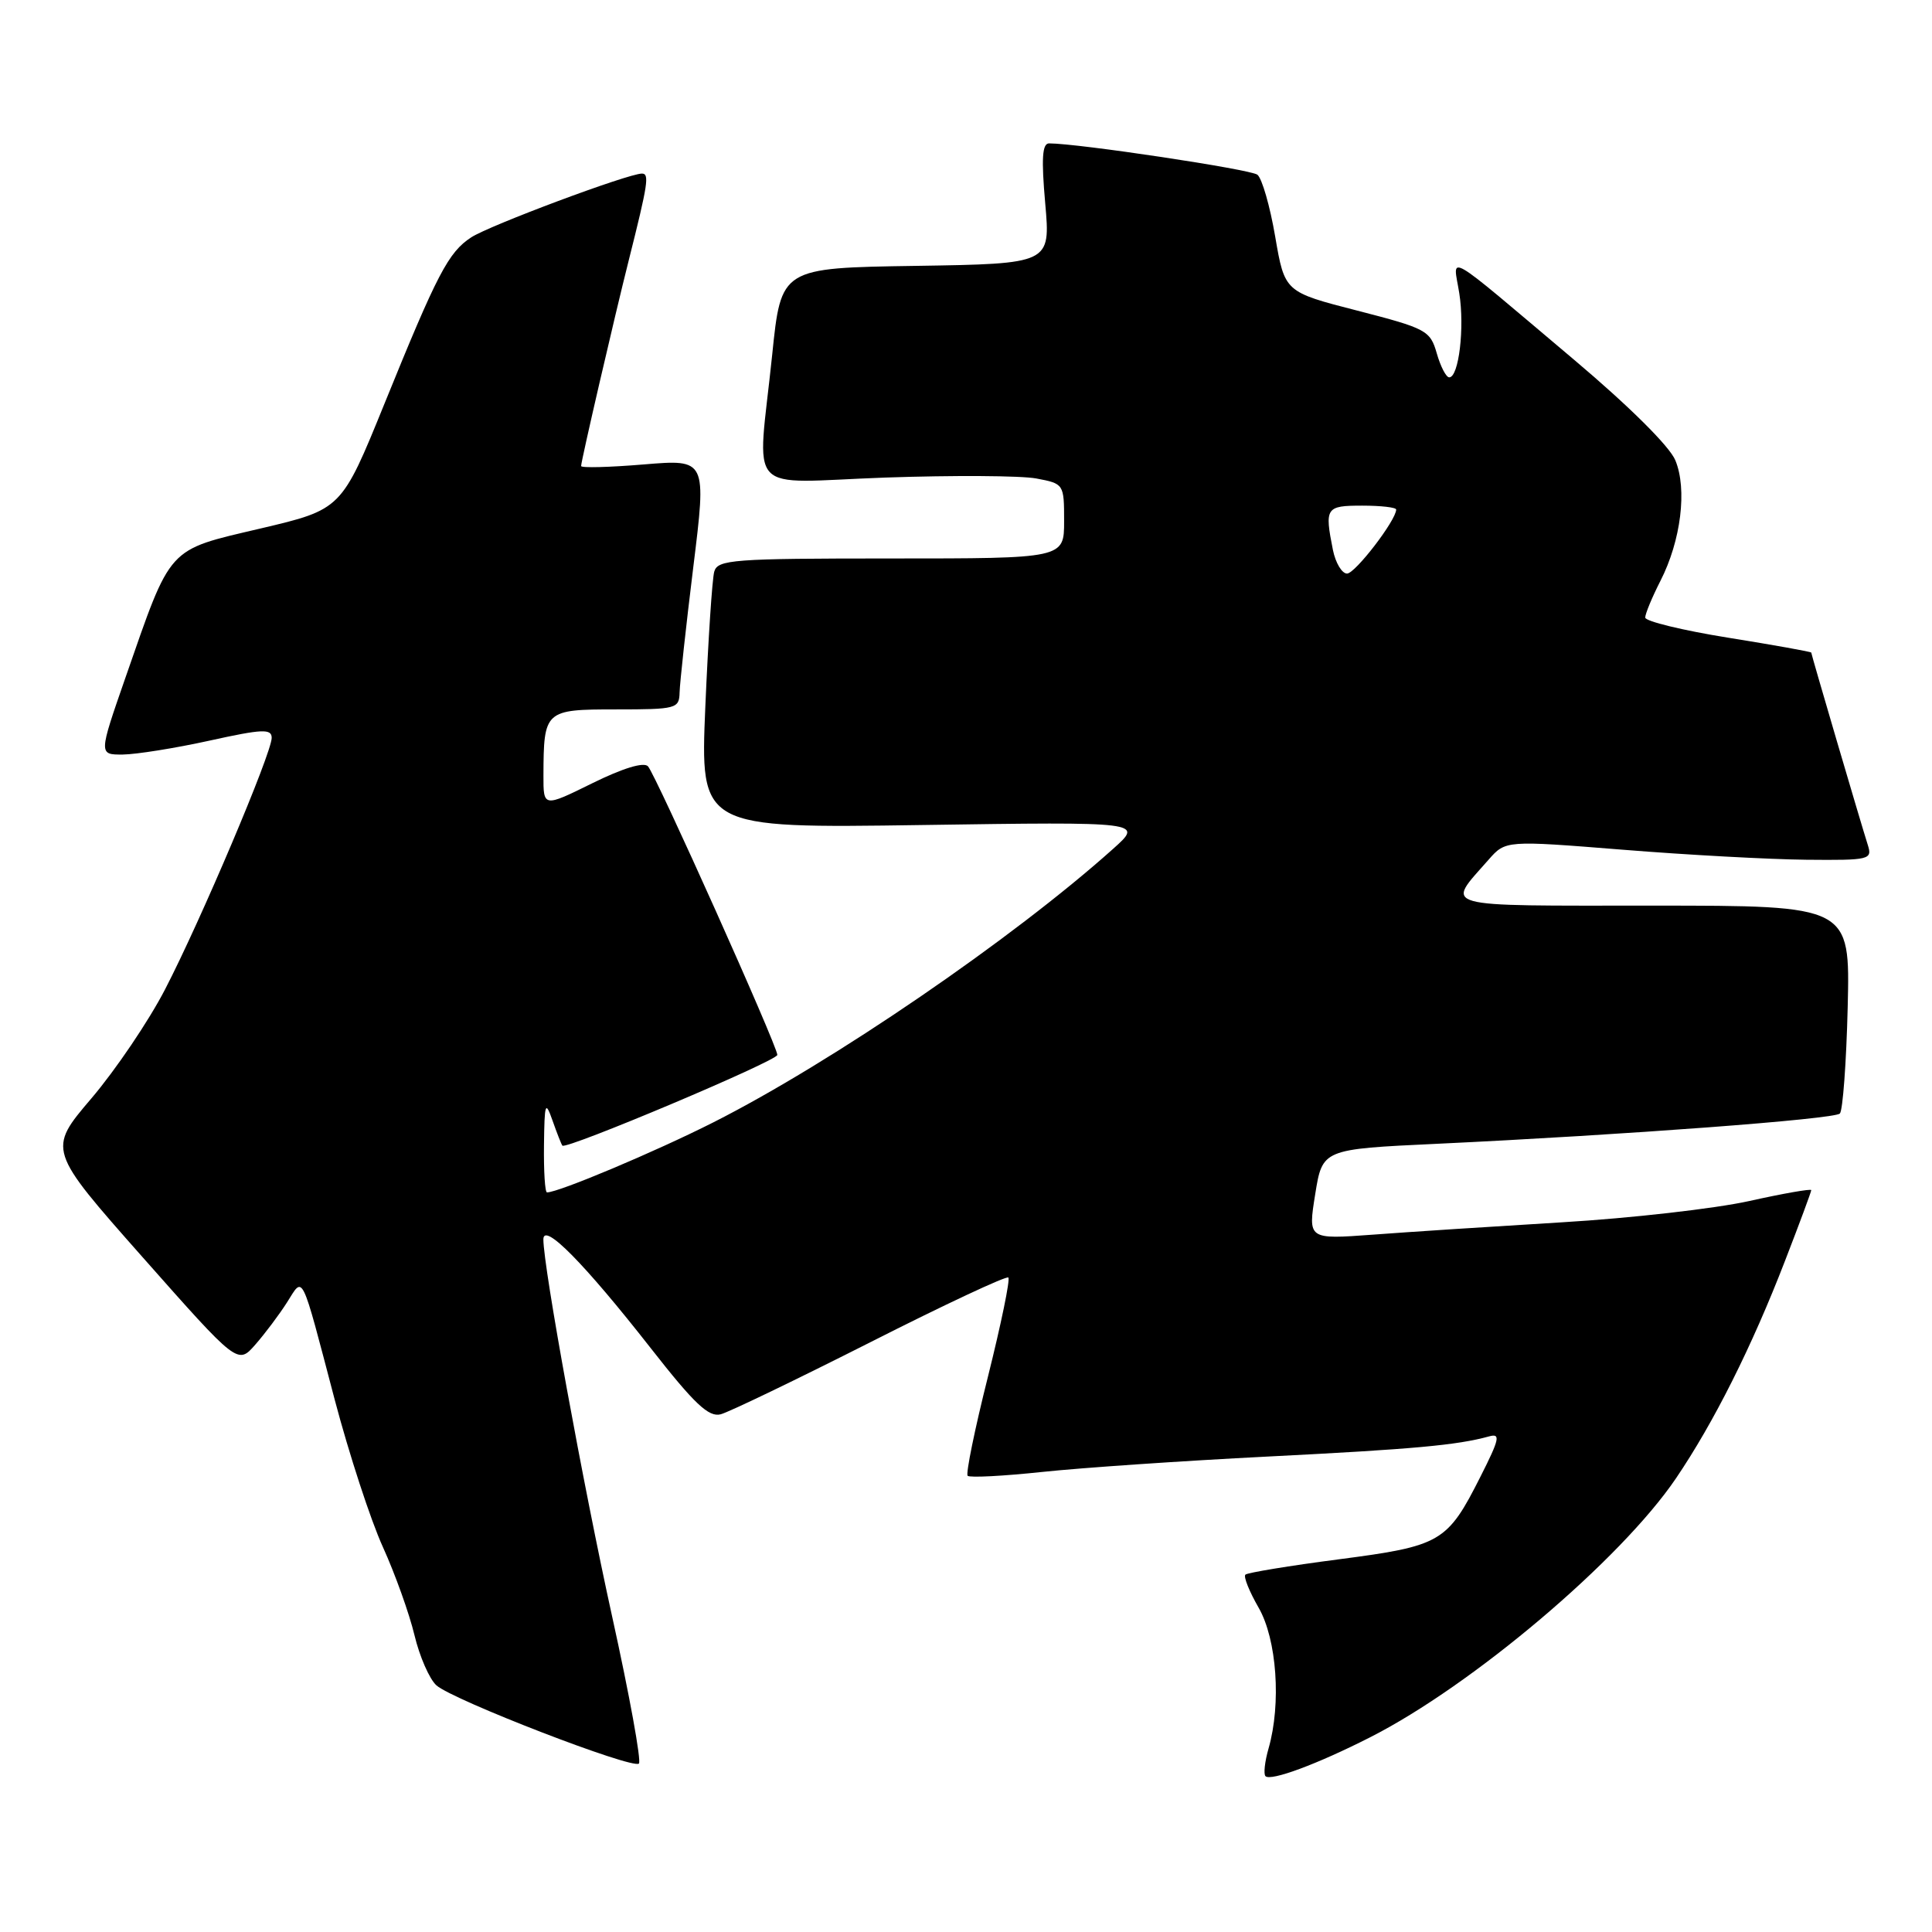 <?xml version="1.0" encoding="UTF-8" standalone="no"?>
<!DOCTYPE svg PUBLIC "-//W3C//DTD SVG 1.1//EN" "http://www.w3.org/Graphics/SVG/1.1/DTD/svg11.dtd" >
<svg xmlns="http://www.w3.org/2000/svg" xmlns:xlink="http://www.w3.org/1999/xlink" version="1.1" viewBox="0 0 256 256">
 <g >
 <path fill="currentColor"
d=" M 181.55 230.20 C 195.10 223.32 214.74 206.69 222.06 195.91 C 227.08 188.51 232.13 178.45 236.53 167.05 C 238.44 162.12 240.00 157.91 240.00 157.70 C 240.00 157.49 236.29 158.14 231.75 159.15 C 227.21 160.15 216.07 161.42 207.00 161.96 C 197.93 162.51 186.63 163.24 181.90 163.60 C 173.31 164.23 173.31 164.23 174.27 158.25 C 175.23 152.27 175.23 152.27 190.37 151.56 C 215.30 150.38 243.03 148.30 243.79 147.55 C 244.18 147.16 244.65 140.80 244.83 133.42 C 245.15 120.00 245.15 120.00 219.04 120.00 C 190.17 120.00 191.56 120.39 197.24 113.92 C 199.50 111.35 199.50 111.35 215.00 112.59 C 223.53 113.28 234.47 113.87 239.32 113.92 C 247.76 114.00 248.11 113.91 247.49 111.95 C 246.54 108.97 240.00 86.71 240.00 86.47 C 240.00 86.36 235.05 85.47 229.00 84.50 C 222.95 83.53 218.00 82.32 218.00 81.83 C 218.00 81.33 218.91 79.14 220.02 76.96 C 222.74 71.63 223.58 64.82 221.99 60.99 C 221.24 59.15 215.85 53.81 208.61 47.70 C 190.90 32.76 192.55 33.72 193.36 38.85 C 194.09 43.41 193.30 50.00 192.03 50.00 C 191.62 50.00 190.88 48.57 190.38 46.82 C 189.51 43.79 189.01 43.52 179.85 41.16 C 170.23 38.69 170.23 38.69 168.97 31.35 C 168.28 27.31 167.22 23.63 166.61 23.15 C 165.68 22.43 142.86 19.00 139.01 19.00 C 138.10 19.00 137.97 20.99 138.50 26.98 C 139.20 34.95 139.20 34.95 121.35 35.23 C 103.50 35.50 103.50 35.50 102.32 47.00 C 100.35 66.07 98.41 63.95 117.31 63.28 C 126.28 62.97 135.28 63.02 137.31 63.40 C 140.97 64.09 141.00 64.13 141.00 69.05 C 141.00 74.00 141.00 74.00 118.07 74.00 C 97.08 74.00 95.09 74.15 94.64 75.75 C 94.37 76.71 93.84 84.76 93.46 93.63 C 92.78 109.75 92.78 109.75 122.14 109.32 C 151.50 108.89 151.50 108.89 147.50 112.47 C 134.18 124.40 110.27 140.76 94.50 148.73 C 86.80 152.62 74.02 158.00 72.48 158.00 C 72.21 158.00 72.04 155.19 72.08 151.75 C 72.15 146.09 72.26 145.78 73.22 148.50 C 73.80 150.15 74.38 151.63 74.52 151.80 C 74.99 152.38 103.00 140.57 103.00 139.78 C 103.00 138.59 86.90 102.67 85.86 101.54 C 85.31 100.94 82.55 101.78 78.49 103.78 C 72.00 106.98 72.00 106.98 72.01 102.74 C 72.04 94.12 72.18 94.00 81.62 94.00 C 89.63 94.00 90.00 93.90 90.05 91.75 C 90.08 90.51 90.89 83.05 91.86 75.18 C 93.63 60.85 93.63 60.85 85.31 61.54 C 80.74 61.92 77.00 62.02 77.00 61.75 C 77.00 61.10 81.41 42.04 83.31 34.50 C 85.87 24.32 86.07 23.00 85.06 23.00 C 83.24 23.00 64.85 29.87 62.44 31.45 C 59.41 33.43 57.95 36.23 50.94 53.50 C 45.25 67.50 45.25 67.50 34.51 70.03 C 22.05 72.96 22.75 72.19 16.63 89.77 C 13.07 100.00 13.07 100.00 16.28 99.98 C 18.05 99.96 23.21 99.14 27.75 98.14 C 34.77 96.59 36.00 96.54 36.00 97.77 C 36.00 99.80 26.59 121.99 21.87 131.10 C 19.71 135.28 15.32 141.77 12.12 145.53 C 6.31 152.35 6.31 152.35 18.90 166.59 C 31.50 180.83 31.50 180.83 33.83 178.17 C 35.12 176.70 37.01 174.18 38.04 172.56 C 40.24 169.09 39.81 168.20 44.36 185.50 C 46.25 192.65 49.11 201.43 50.74 205.00 C 52.36 208.57 54.24 213.83 54.92 216.67 C 55.60 219.51 56.91 222.50 57.83 223.32 C 60.04 225.28 83.86 234.48 84.66 233.68 C 85.00 233.34 83.41 224.61 81.13 214.28 C 77.27 196.77 72.00 167.90 72.00 164.22 C 72.00 161.90 77.41 167.38 86.22 178.63 C 92.02 186.04 93.91 187.82 95.50 187.40 C 96.60 187.11 105.52 182.81 115.33 177.85 C 125.13 172.88 133.36 169.03 133.61 169.28 C 133.87 169.54 132.65 175.44 130.91 182.41 C 129.16 189.37 127.95 195.29 128.22 195.55 C 128.49 195.82 132.94 195.59 138.10 195.04 C 143.27 194.49 156.72 193.57 168.00 193.00 C 187.35 192.02 193.06 191.50 197.31 190.33 C 198.86 189.90 198.70 190.66 196.17 195.66 C 191.77 204.38 190.95 204.85 177.38 206.62 C 170.85 207.47 165.28 208.39 165.02 208.65 C 164.75 208.92 165.54 210.88 166.77 213.02 C 169.19 217.22 169.79 225.75 168.09 231.68 C 167.59 233.42 167.41 235.07 167.68 235.35 C 168.38 236.05 174.55 233.76 181.55 230.20 Z  M 176.62 72.88 C 175.50 67.26 175.68 67.00 180.50 67.00 C 182.97 67.00 185.00 67.23 185.00 67.52 C 185.00 68.93 179.57 76.00 178.49 76.00 C 177.81 76.00 176.97 74.59 176.62 72.88 Z "/>
</g>
</svg>